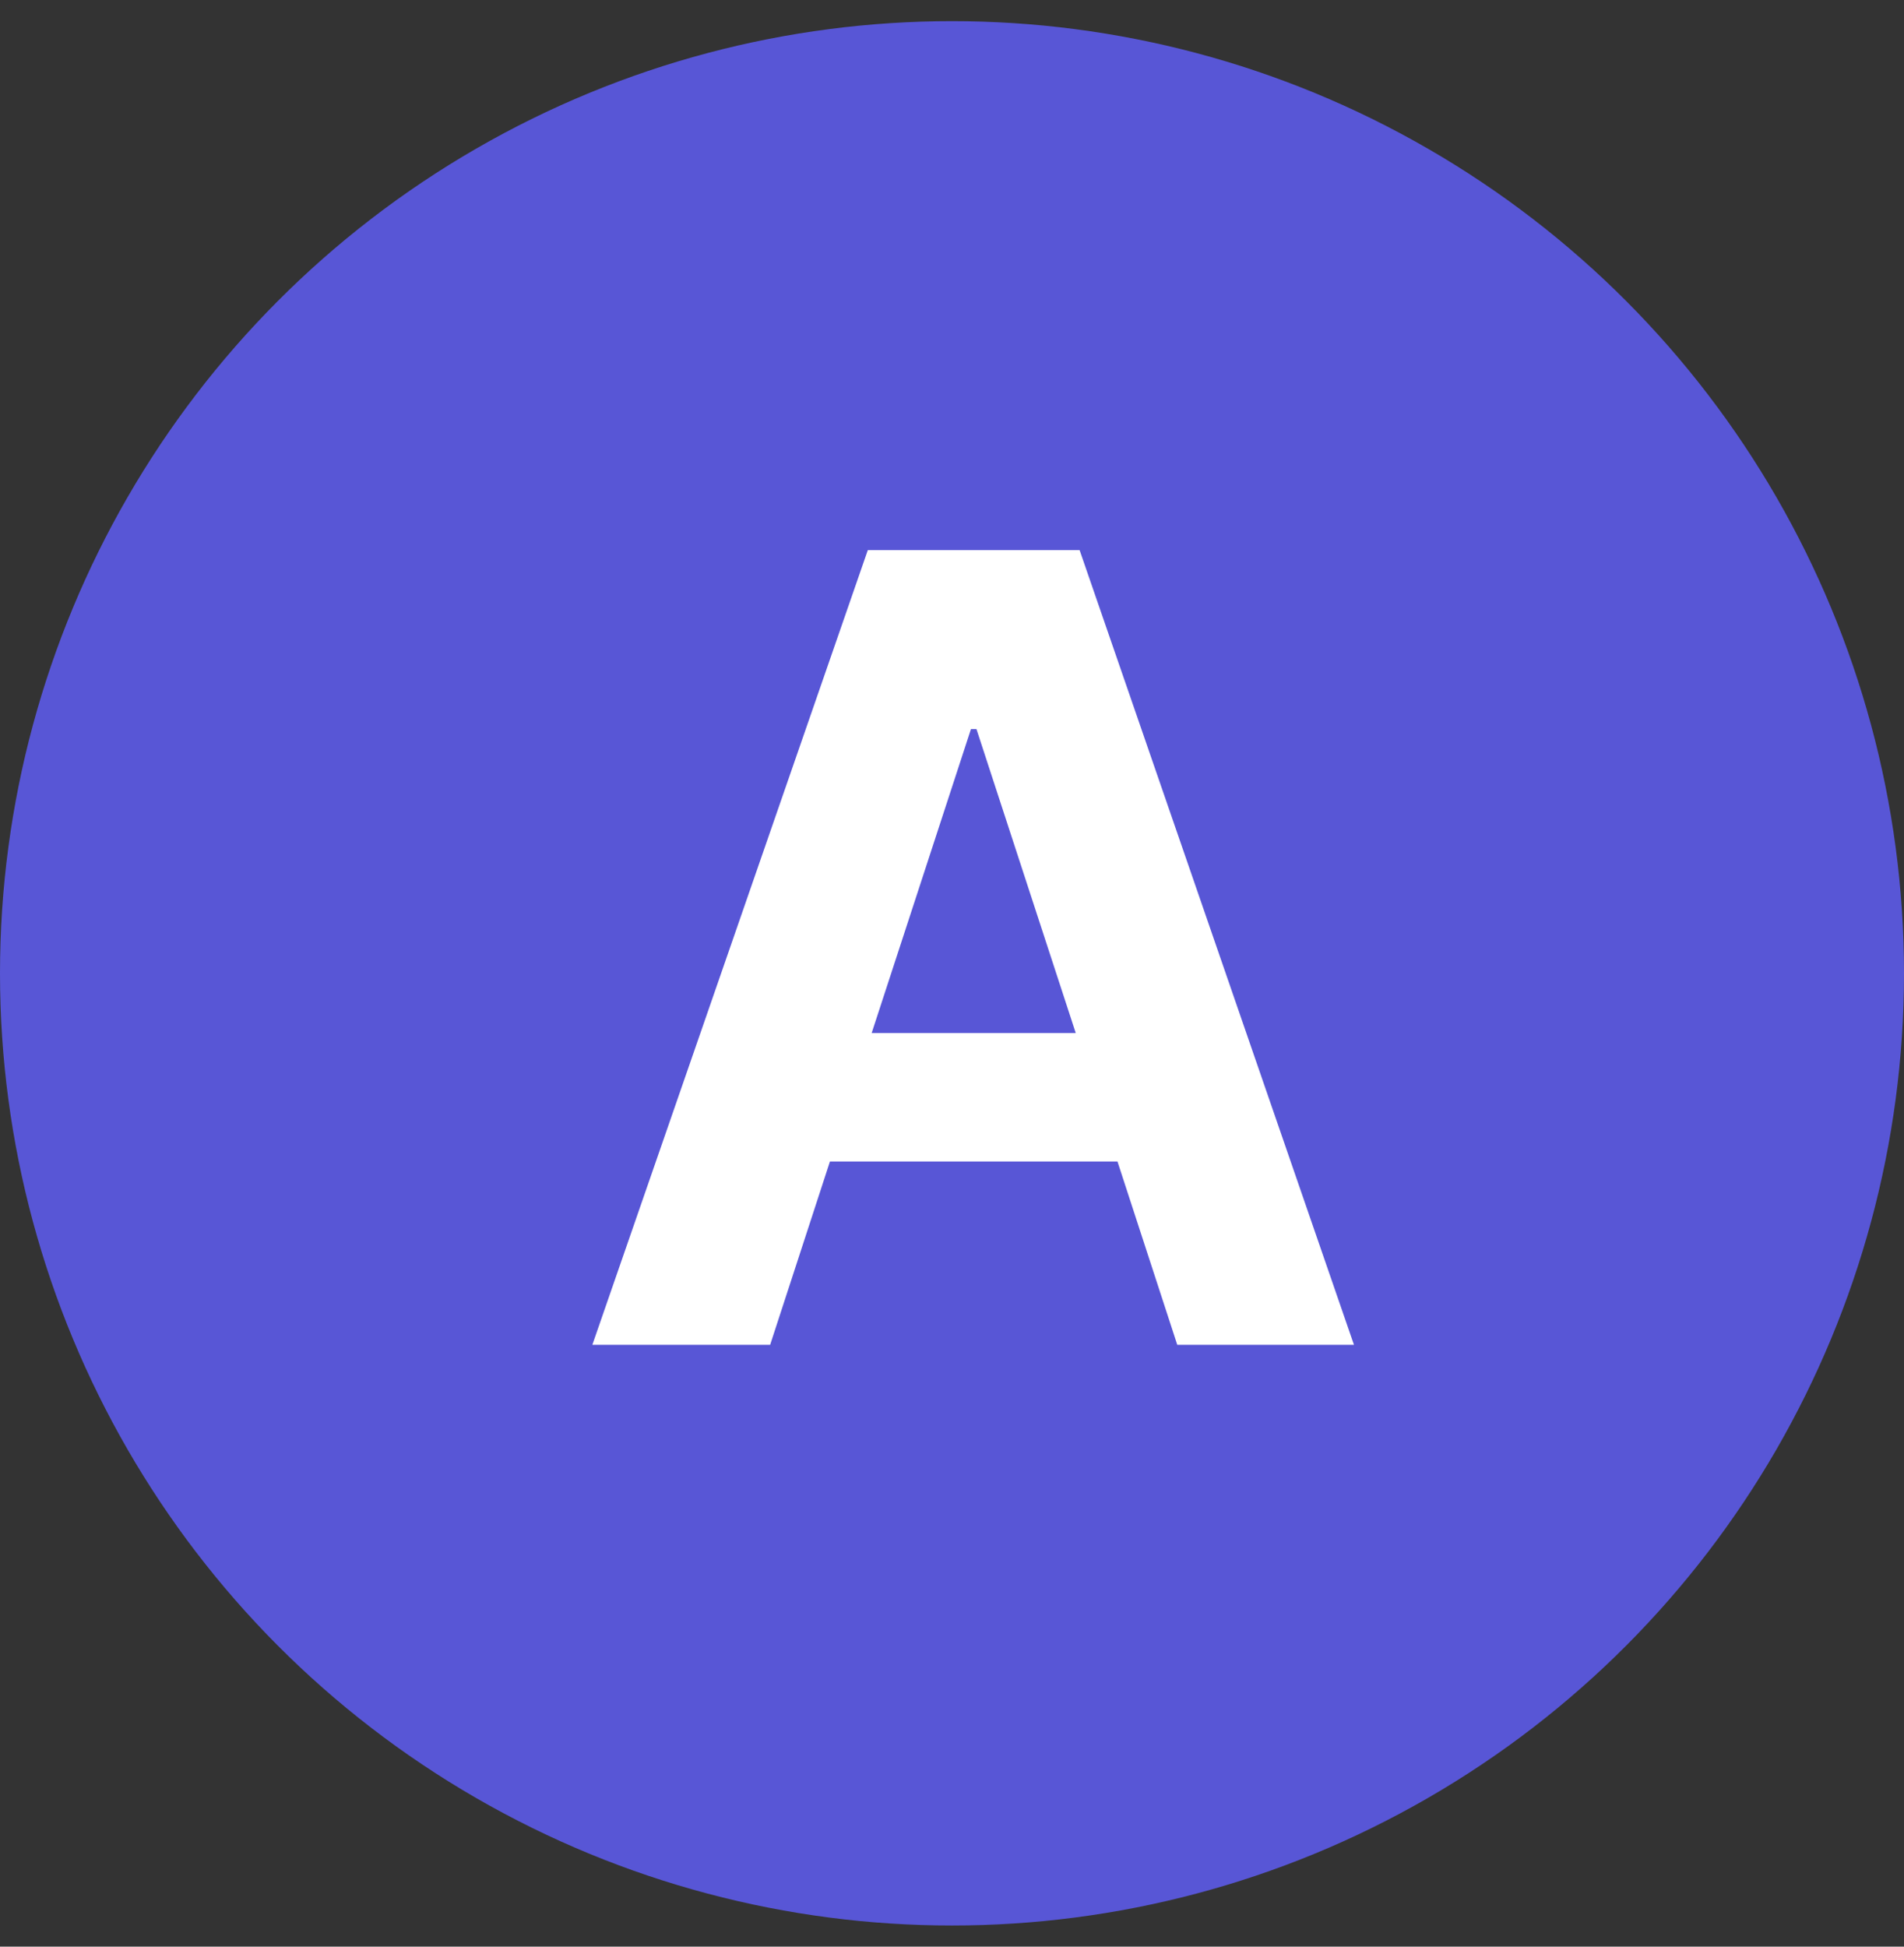 <svg width="45" height="46" viewBox="0 0 45 46" fill="none" xmlns="http://www.w3.org/2000/svg">
<rect x="0" y="0" width="45" height="46" fill="#333333" stroke="none"/>
<g clip-path="url(#clip0_570_7472)">
<circle cx="22.5" cy="23" r="22.5" fill="#5856D6"/>
<path d="M18.202 31.778L19.615 27.447H26.411L27.824 31.778H32L25.516 13H20.51L14 31.778H18.202ZM20.601 24.412L22.948 17.228H23.078L25.425 24.412H20.601Z" fill="white"/>
</g>
<defs>
<clipPath id="clip0_570_7472">
<rect width="45" height="45" fill="white" transform="translate(0 0.5)"/>
</clipPath>
</defs>
</svg>
